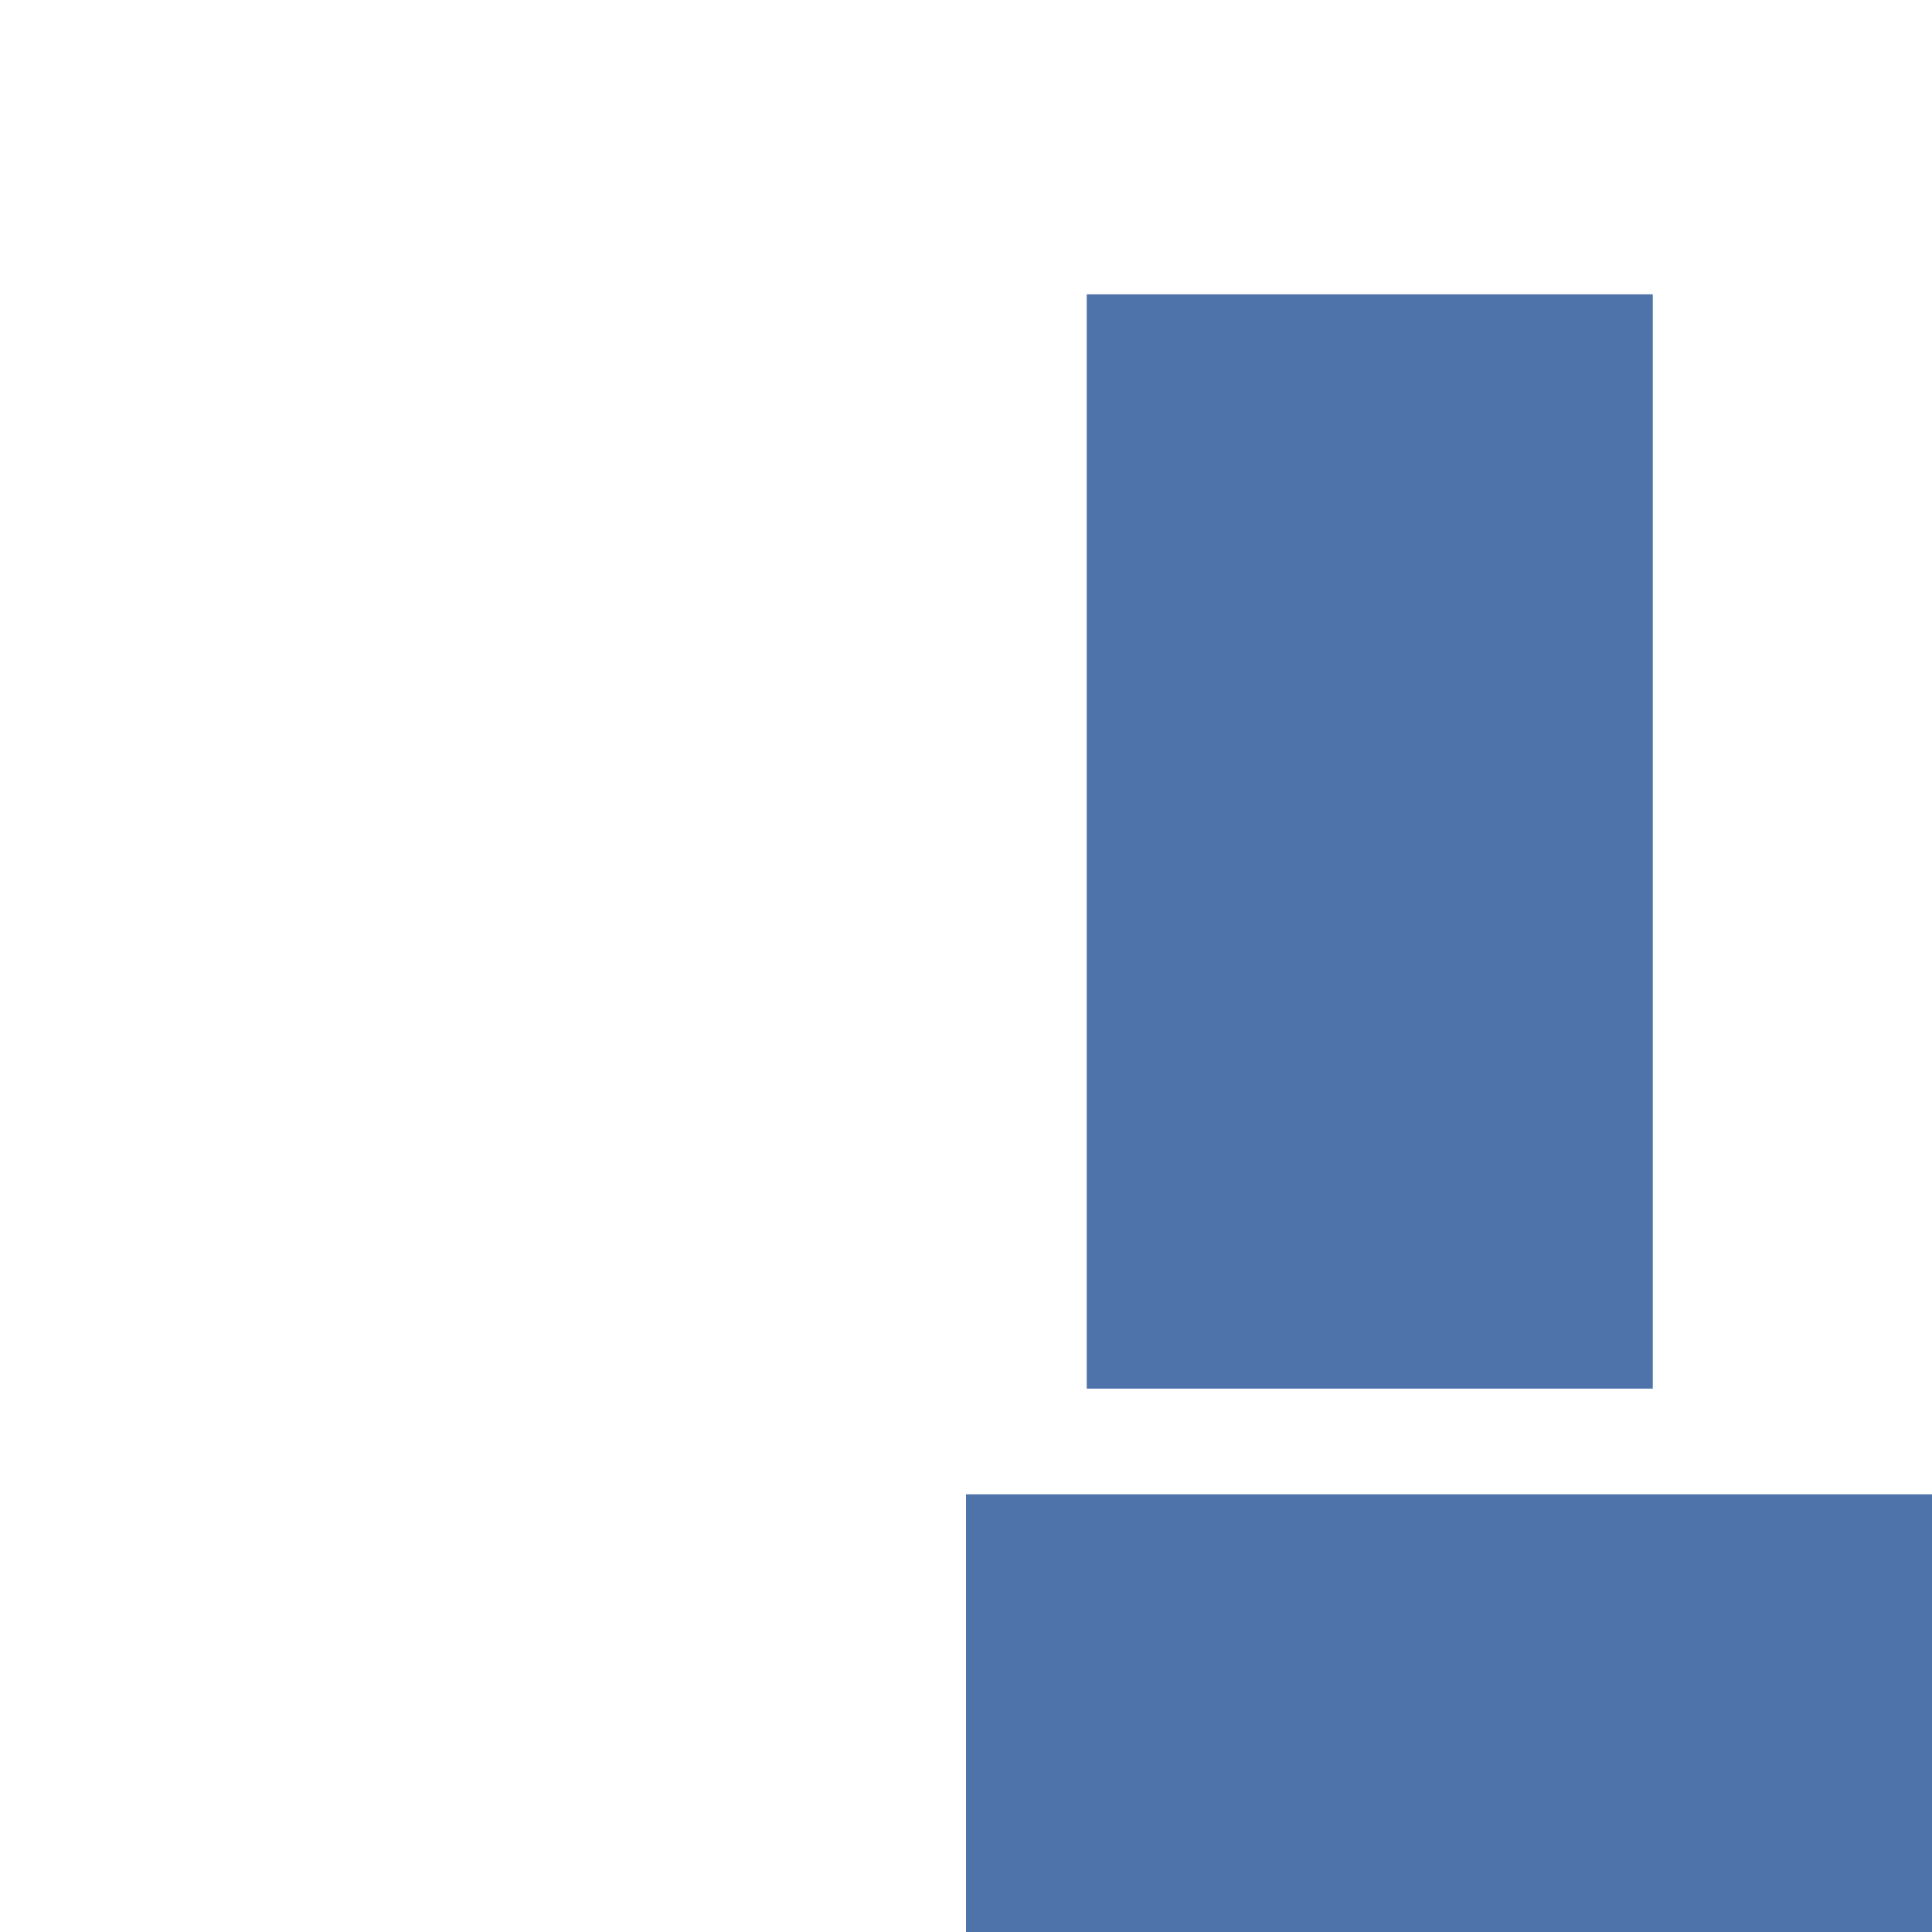 <svg width='256' height='256'><rect x='0' y='0' width='256' height='256' fill='white'/><rect x='128' y='198' width='199' height='96' opacity='0.80' fill='#225095'/><rect x='144' y='39' width='75' height='145' opacity='0.80' fill='#225095'/></svg>